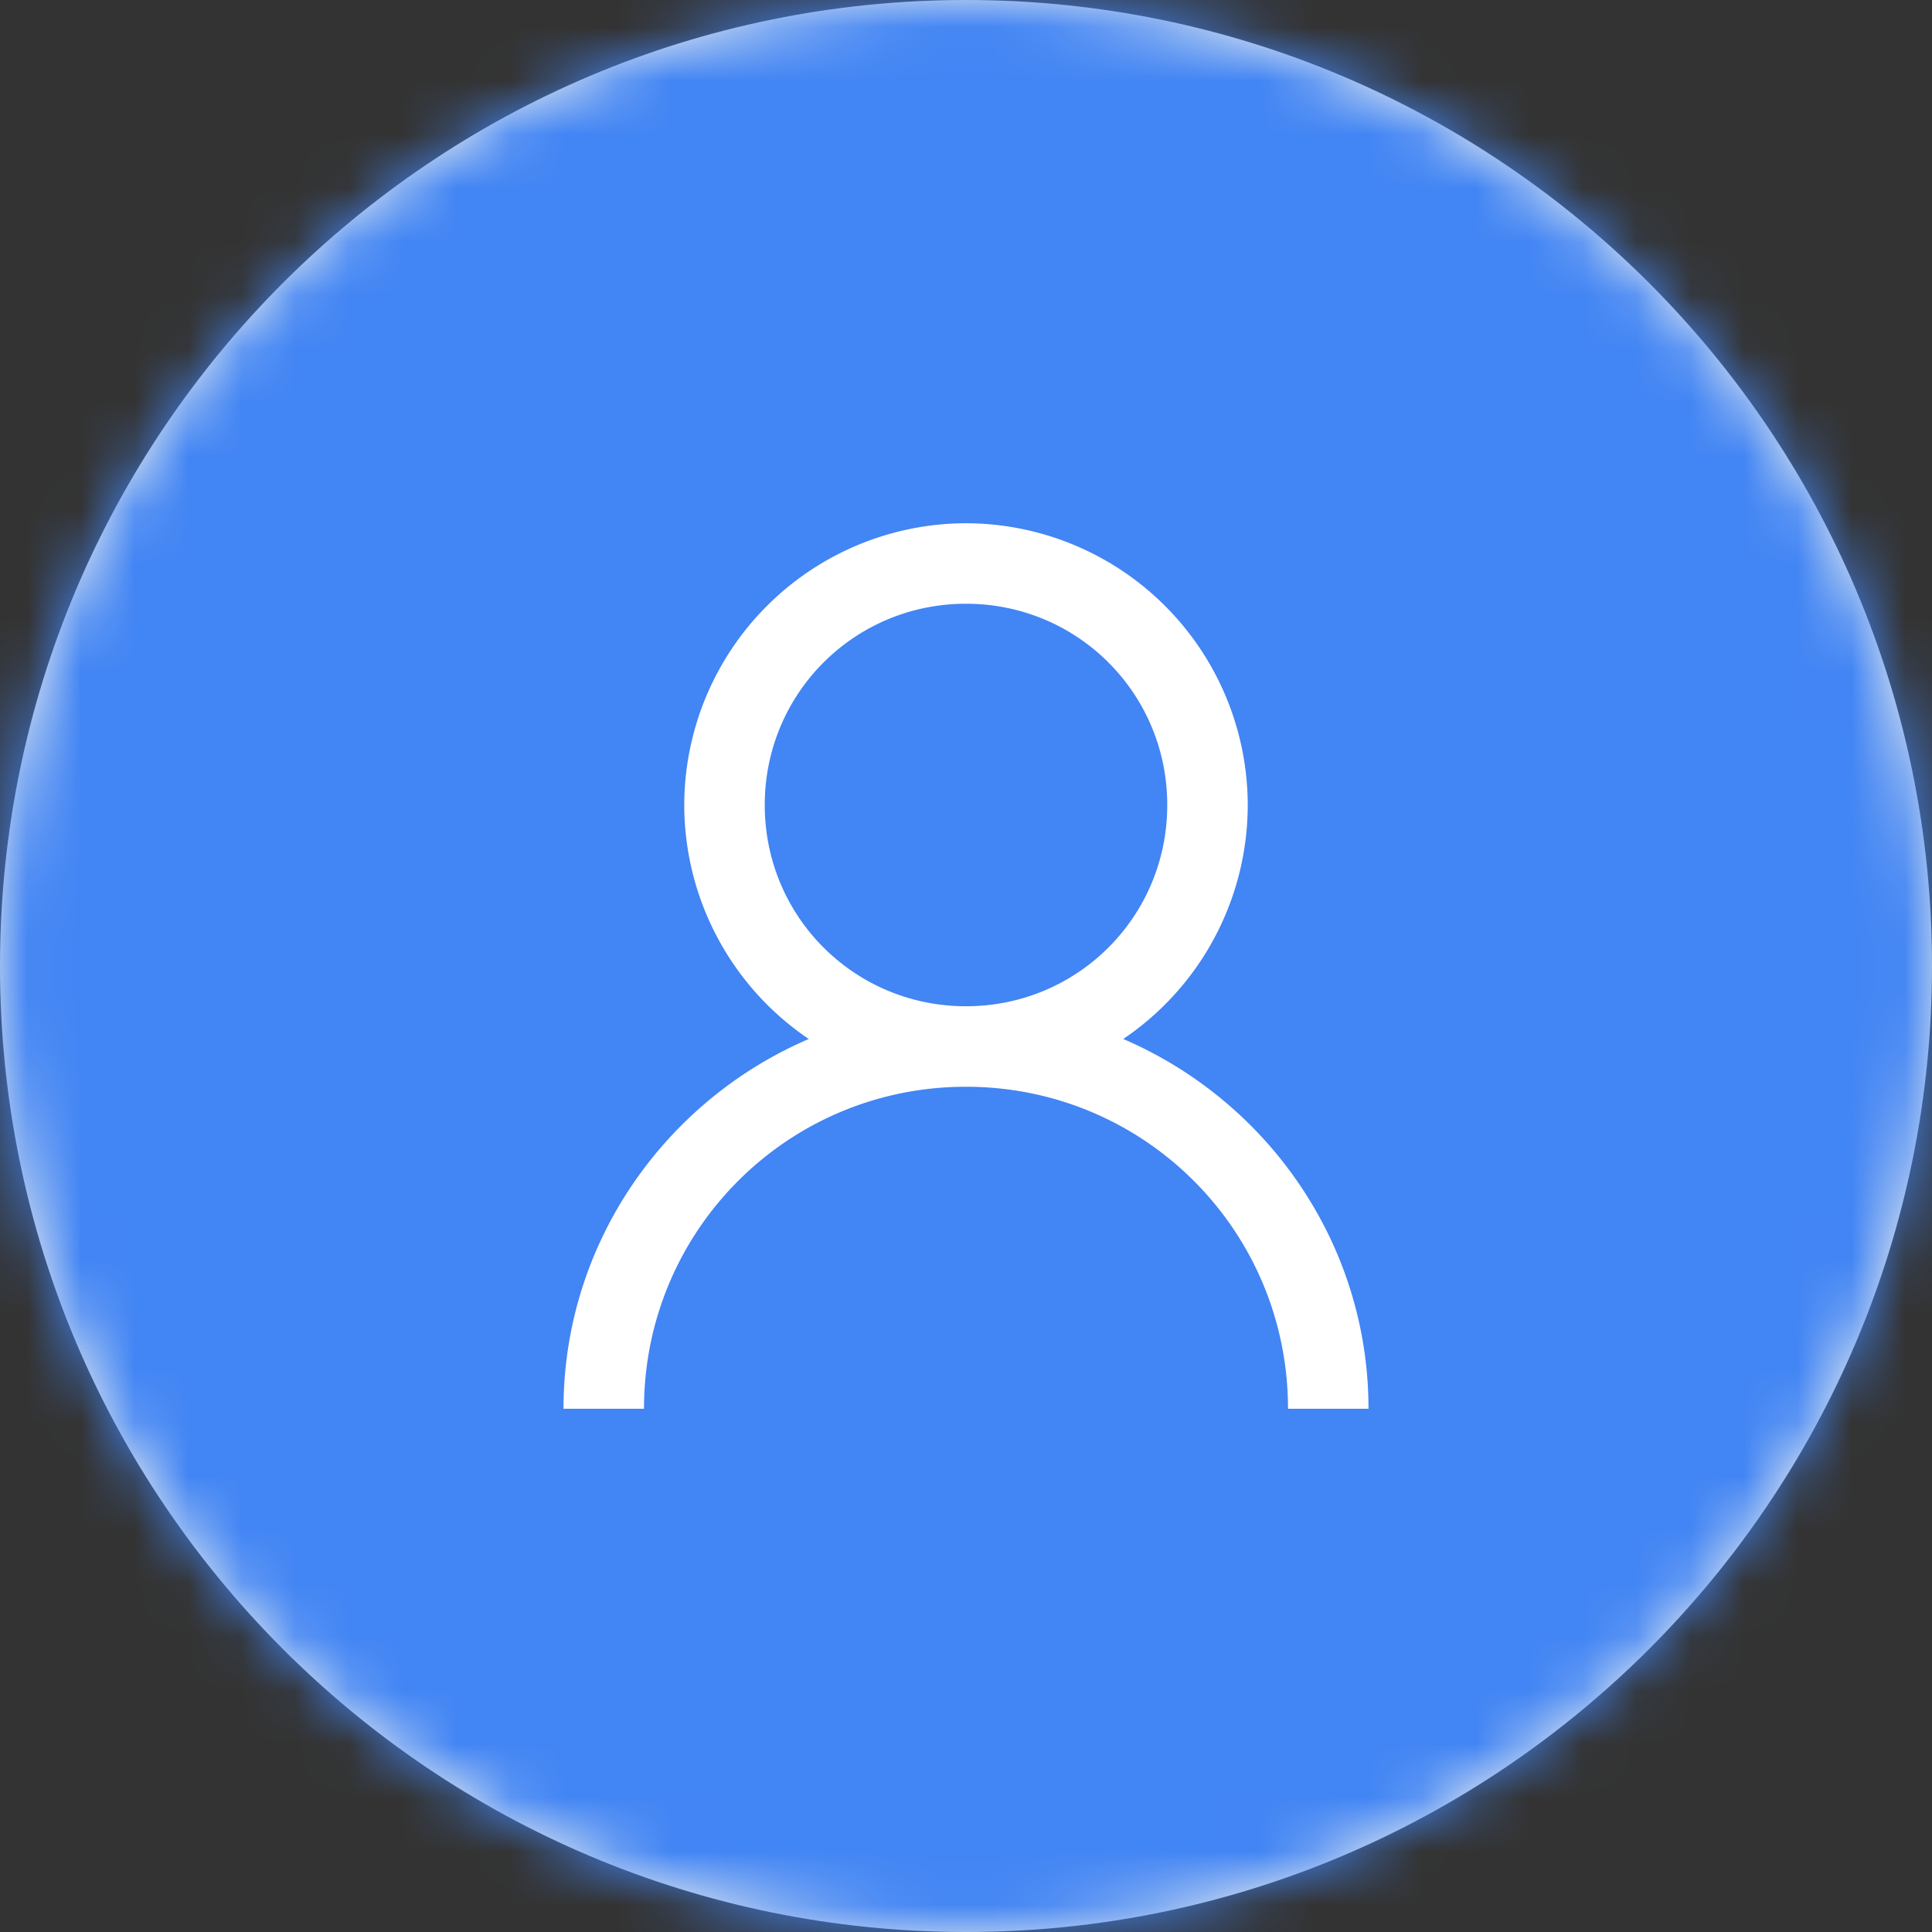 <svg width="36" height="36" fill="none" xmlns="http://www.w3.org/2000/svg"><rect width="100%" height="100%" fill="#333333" stroke="none"/><path fill-rule="evenodd" clip-rule="evenodd" d="M18 36c9.941 0 18-8.059 18-18S27.941 0 18 0 0 8.059 0 18s8.059 18 18 18z" fill="#E8ECEF"/><mask id="a" maskUnits="userSpaceOnUse" x="0" y="0" width="36" height="36"><path fill-rule="evenodd" clip-rule="evenodd" d="M18 36c9.941 0 18-8.059 18-18S27.941 0 18 0 0 8.059 0 18s8.059 18 18 18z" fill="#fff"/></mask><g mask="url(#a)"><rect width="36" height="36" fill="#4285F4"/></g><path d="M18 9.75A5.26 5.26 0 0012.75 15a5.27 5.27 0 002.32 4.36c-2.675 1.148-4.57 3.802-4.57 6.89H12c0-3.322 2.678-6 6-6s6 2.678 6 6h1.5c0-3.088-1.895-5.742-4.57-6.89A5.268 5.268 0 0023.25 15 5.26 5.26 0 0018 9.75zm0 1.5c2.08 0 3.75 1.67 3.75 3.75s-1.67 3.75-3.75 3.75-3.75-1.67-3.75-3.75 1.67-3.75 3.75-3.75z" fill="#fff"/></svg>